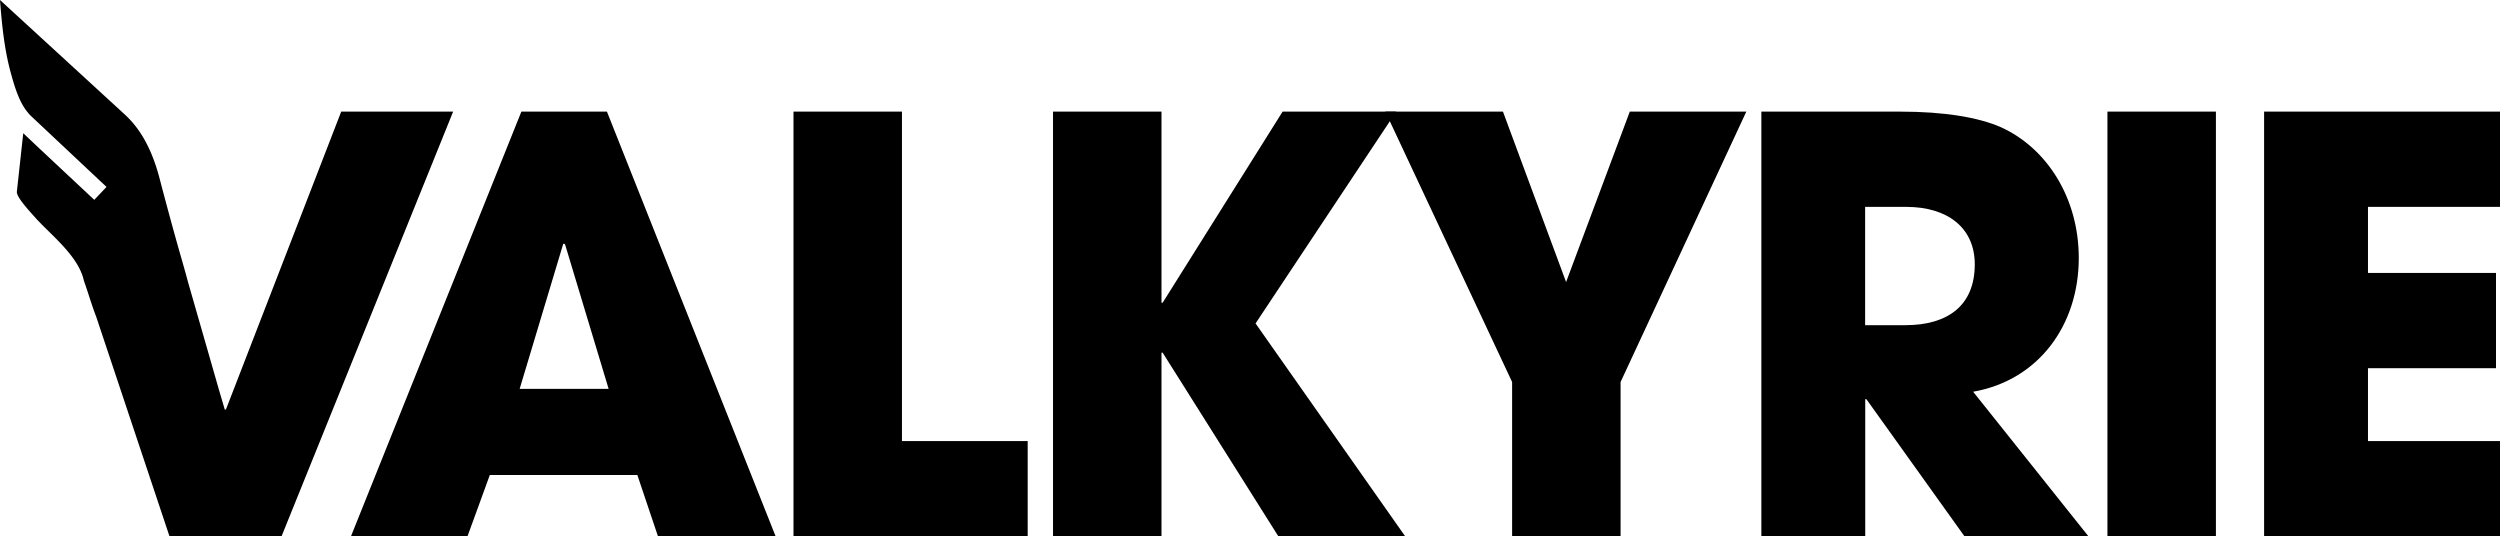 <svg xmlns="http://www.w3.org/2000/svg" viewBox="0 0 968 207.7"><g id="Layer_2" data-name="Layer 2"><g id="Layer_1-2" data-name="Layer 1"><g id="Layer_2-2" data-name="Layer 2"><g id="Layer_1-2-2" data-name="Layer 1-2"><path d="M235,43.21H201.88l-66,164.48H181l8.66-23.78h57.12l8,23.79h45.56ZM201.21,150.57l16.9-56.24.66.23,16.89,56Z"/><path d="M349.24,170.79V43.21h-42V207.69h90.68v-36.9Z"/><path d="M486.15,125.23l52-78.29,2.48-3.73h-44l-46.45,74h-.45v-74h-42V207.69h42V136.56h.45L495,207.69h49.11Z"/><path d="M631.06,43.21l-24.67,66-24.45-66H536.38l1.75,3.7,47.36,101V207.7h42V147.91l48.69-104.7Z"/><path d="M764,151.68c25.34-4.45,40.9-25.78,40.9-51.79,0-23.34-12.45-42.67-30.23-50.67-8.67-3.78-21.78-6-38.9-6H682V207.69h40.22V154.57h.45l38,53.12h48Zm-26.26-25.77H722.18V80.11h16c15.78,0,26.45,8,26.45,22.23C764.64,118.12,754.41,125.91,737.74,125.91Z"/><path d="M816,43.21V207.69h42V43.21Z"/><path d="M968,80.11V43.21H876.66V207.69H968v-36.9H916.88V142.56h49.57V105.67H916.88V80.11Z"/><path d="M175.46,43.21,109,207.69H65.64L37.23,122.58c-1.86-4.81-2.93-8.79-4.74-13.86-2.05-9.55-12.7-17.67-18.62-24.22-3.38-3.75-7.2-8-7.36-10.09L9,51.58l6.6,6.23L36.5,77.38l4.74-5L12,44.91a9.29,9.29,0,0,1-1-1.09C7.32,39.64,5.5,33,4.12,28,1.65,18.91.71,9.38,0,0L47.1,43.21l1.35,1.25c7,6.45,10.89,15.35,13.29,24.45,2.81,10.75,5.71,21.43,8.79,32.13.76,2.65,1.51,5.3,2.22,8l4.44,15.47,4.21,14.64,3.37,11.76,2,6.78.25.89h.45L132.12,43.21Z"/></g></g></g></g></svg>